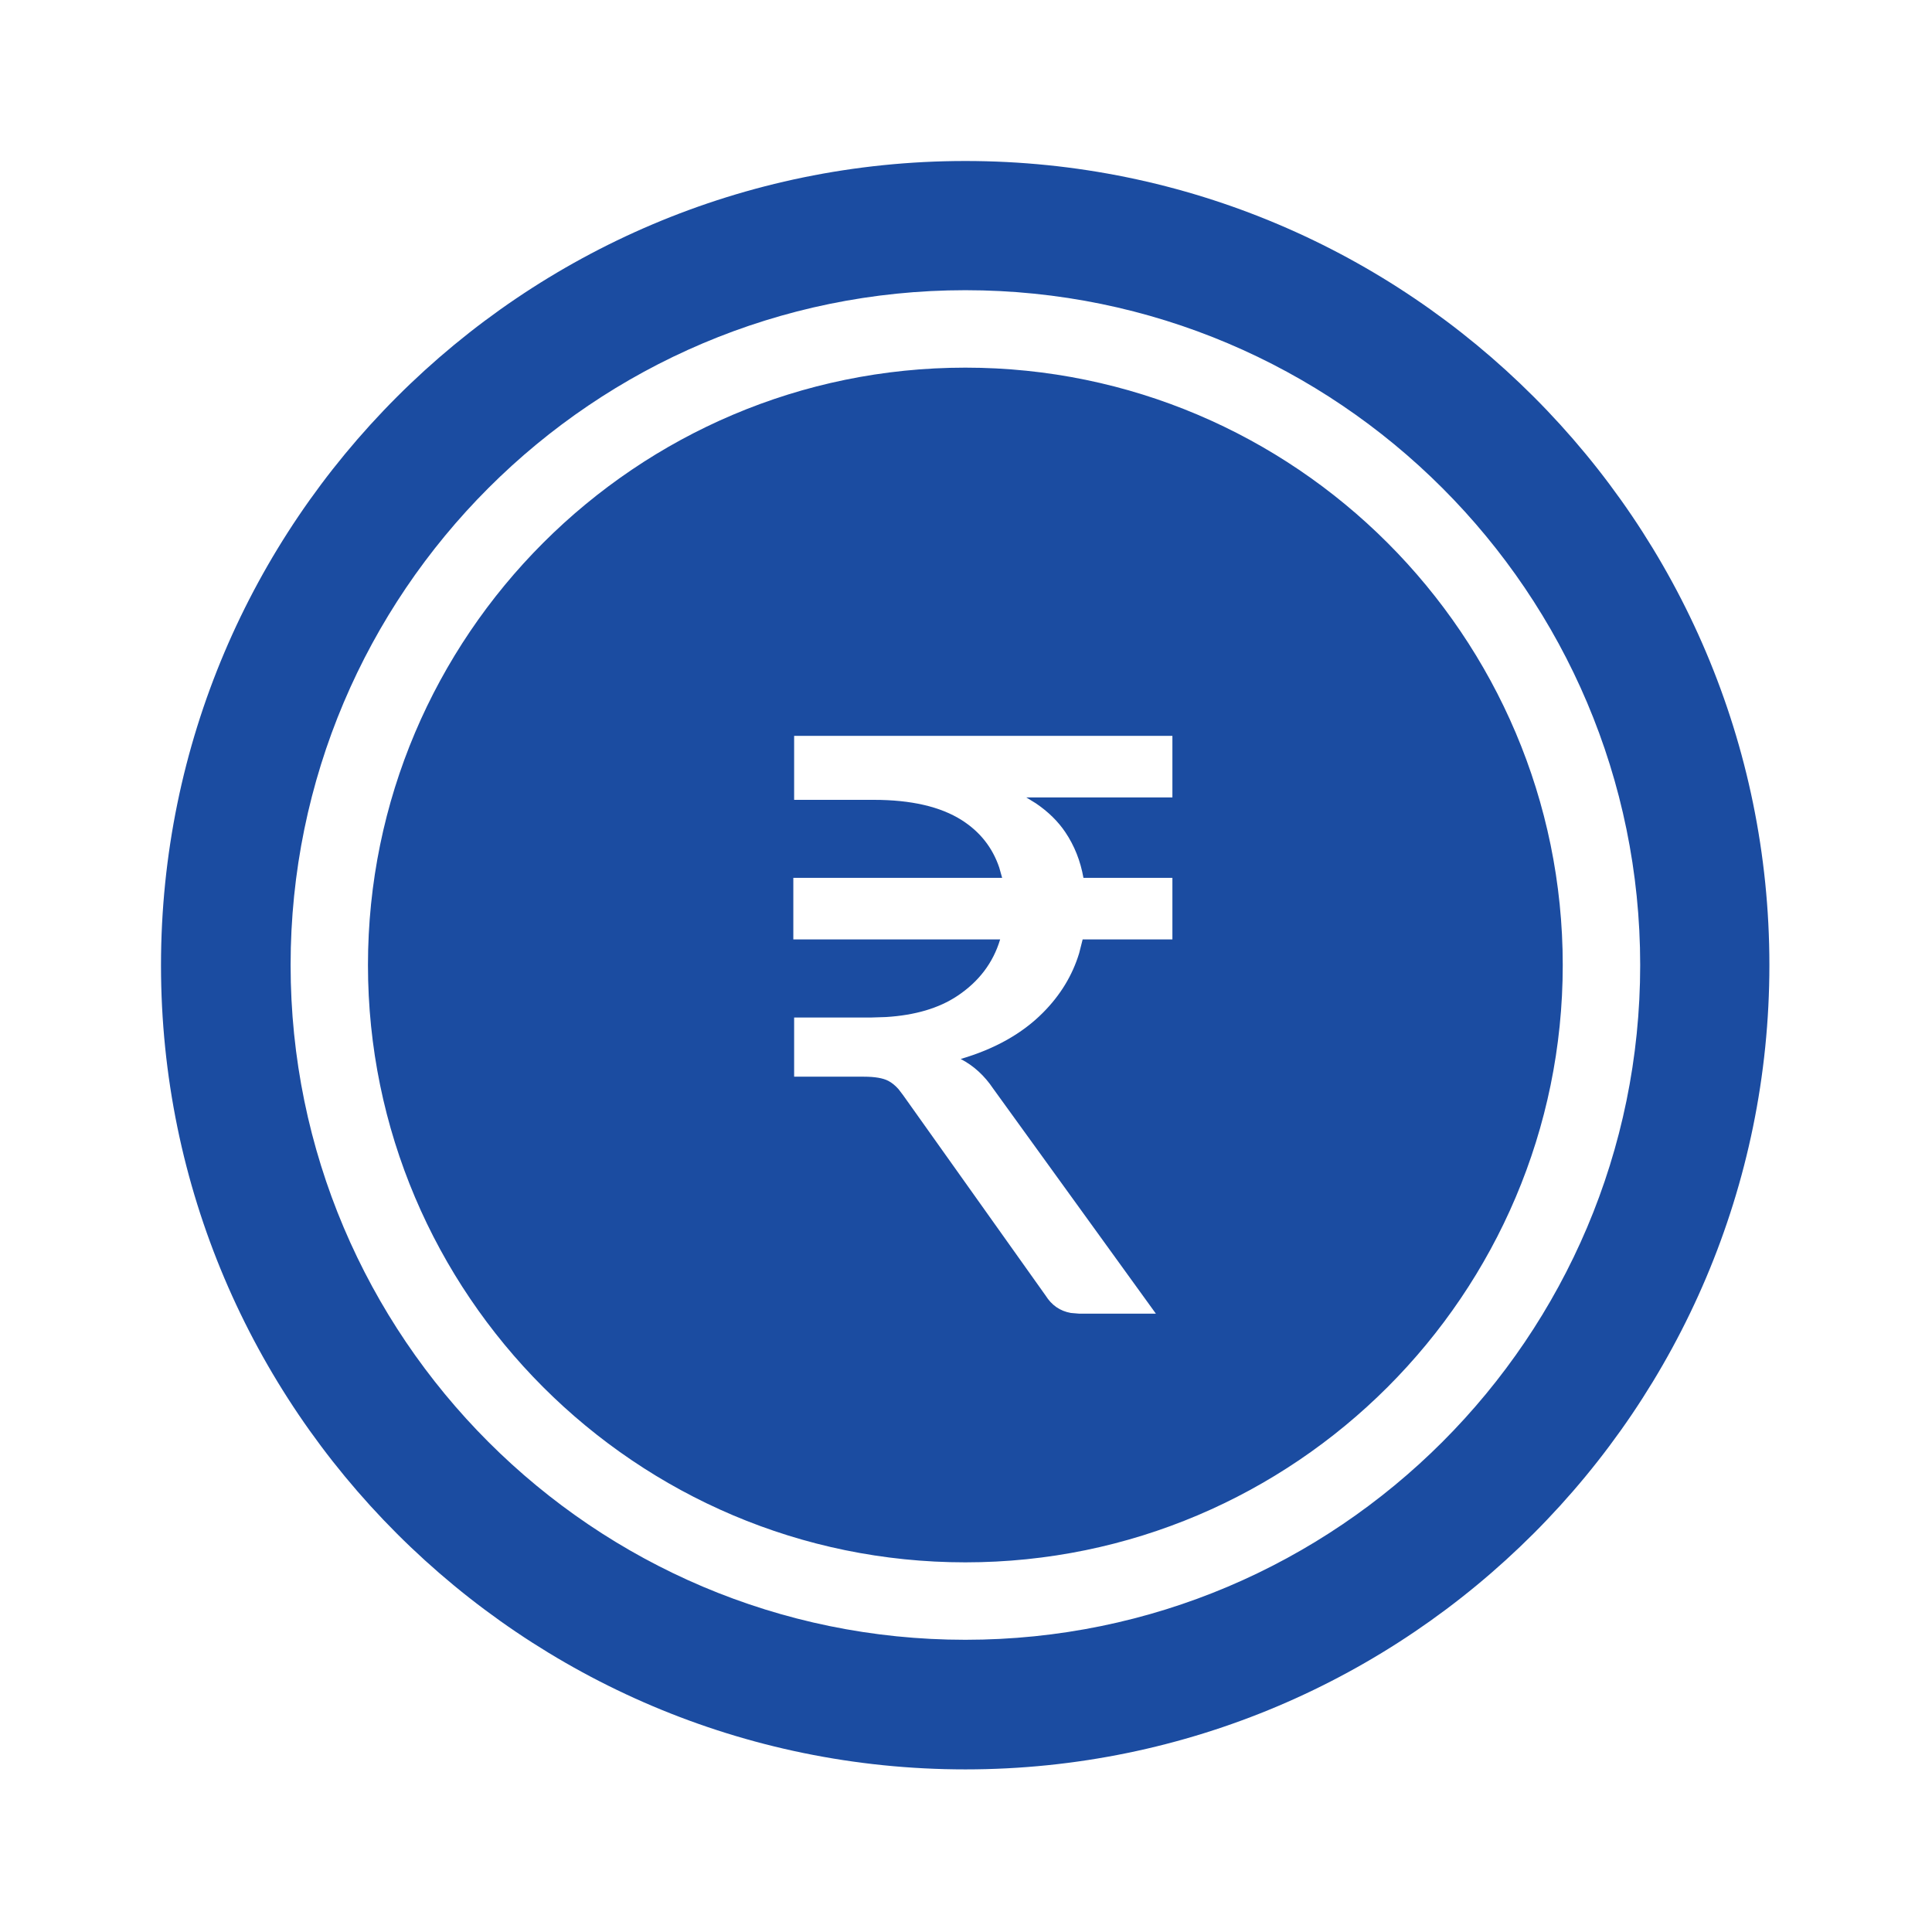 <?xml version="1.0" encoding="UTF-8"?>
<svg width="24px" height="24px" viewBox="0 0 24 24" version="1.1" xmlns="http://www.w3.org/2000/svg" xmlns:xlink="http://www.w3.org/1999/xlink">
    <title>Group 11</title>
    <g id="Assesst-for-download-" stroke="none" stroke-width="1" fill="none" fill-rule="evenodd">
        <g id="Skeleton-Review-see-all" transform="translate(-725, -65)" fill="#1B4CA1">
            <g id="Group-11" transform="translate(725, 65)">
                <g id="Icons/action/search_24px" transform="translate(2, 2)">
                    <path d="M9.992,4.4408921e-16 C15.5,4.4408921e-16 19.98,4.479 19.98,9.988 C19.98,15.496 15.5,19.98 9.992,19.98 C4.484,19.98 4.4408921e-16,15.5 4.4408921e-16,9.992 C4.4408921e-16,4.484 4.484,4.4408921e-16 9.992,4.4408921e-16 Z M9.992,1.605 C5.369,1.605 1.61,5.364 1.61,9.988 C1.61,14.611 5.369,18.37 9.992,18.37 C14.616,18.37 18.375,14.611 18.375,9.988 C18.375,5.364 14.616,1.605 9.992,1.605 Z M9.992,2.567 C14.082,2.567 17.413,5.897 17.413,9.988 C17.413,14.078 14.082,17.408 9.992,17.408 C5.902,17.408 2.571,14.078 2.571,9.988 C2.571,5.897 5.902,2.567 9.992,2.567 Z M12.564,7.141 L7.865,7.141 L7.865,7.936 L8.855,7.936 C9.318,7.936 9.682,8.02 9.947,8.188 C10.174,8.332 10.329,8.529 10.413,8.777 L10.449,8.905 L7.855,8.905 L7.855,9.67 L10.424,9.67 C10.337,9.96 10.16,10.194 9.892,10.372 C9.662,10.525 9.366,10.612 9.006,10.634 L8.82,10.64 L7.865,10.64 L7.865,11.375 L8.73,11.375 C8.866,11.375 8.968,11.392 9.035,11.427 C9.079,11.45 9.121,11.484 9.161,11.529 L9.219,11.605 L10.989,14.094 C11.064,14.214 11.168,14.286 11.302,14.31 L11.409,14.319 L12.359,14.319 L10.339,11.525 C10.229,11.361 10.094,11.238 9.934,11.155 C10.357,11.031 10.698,10.84 10.956,10.58 C11.172,10.363 11.322,10.117 11.406,9.84 L11.449,9.67 L12.564,9.67 L12.564,8.905 L11.459,8.905 C11.422,8.695 11.347,8.506 11.234,8.338 C11.143,8.203 11.022,8.084 10.869,7.98 L10.749,7.906 L12.564,7.906 L12.564,7.141 Z" id="Combined-Shape"></path>
                </g>
            </g>
        </g>
    </g>
</svg>